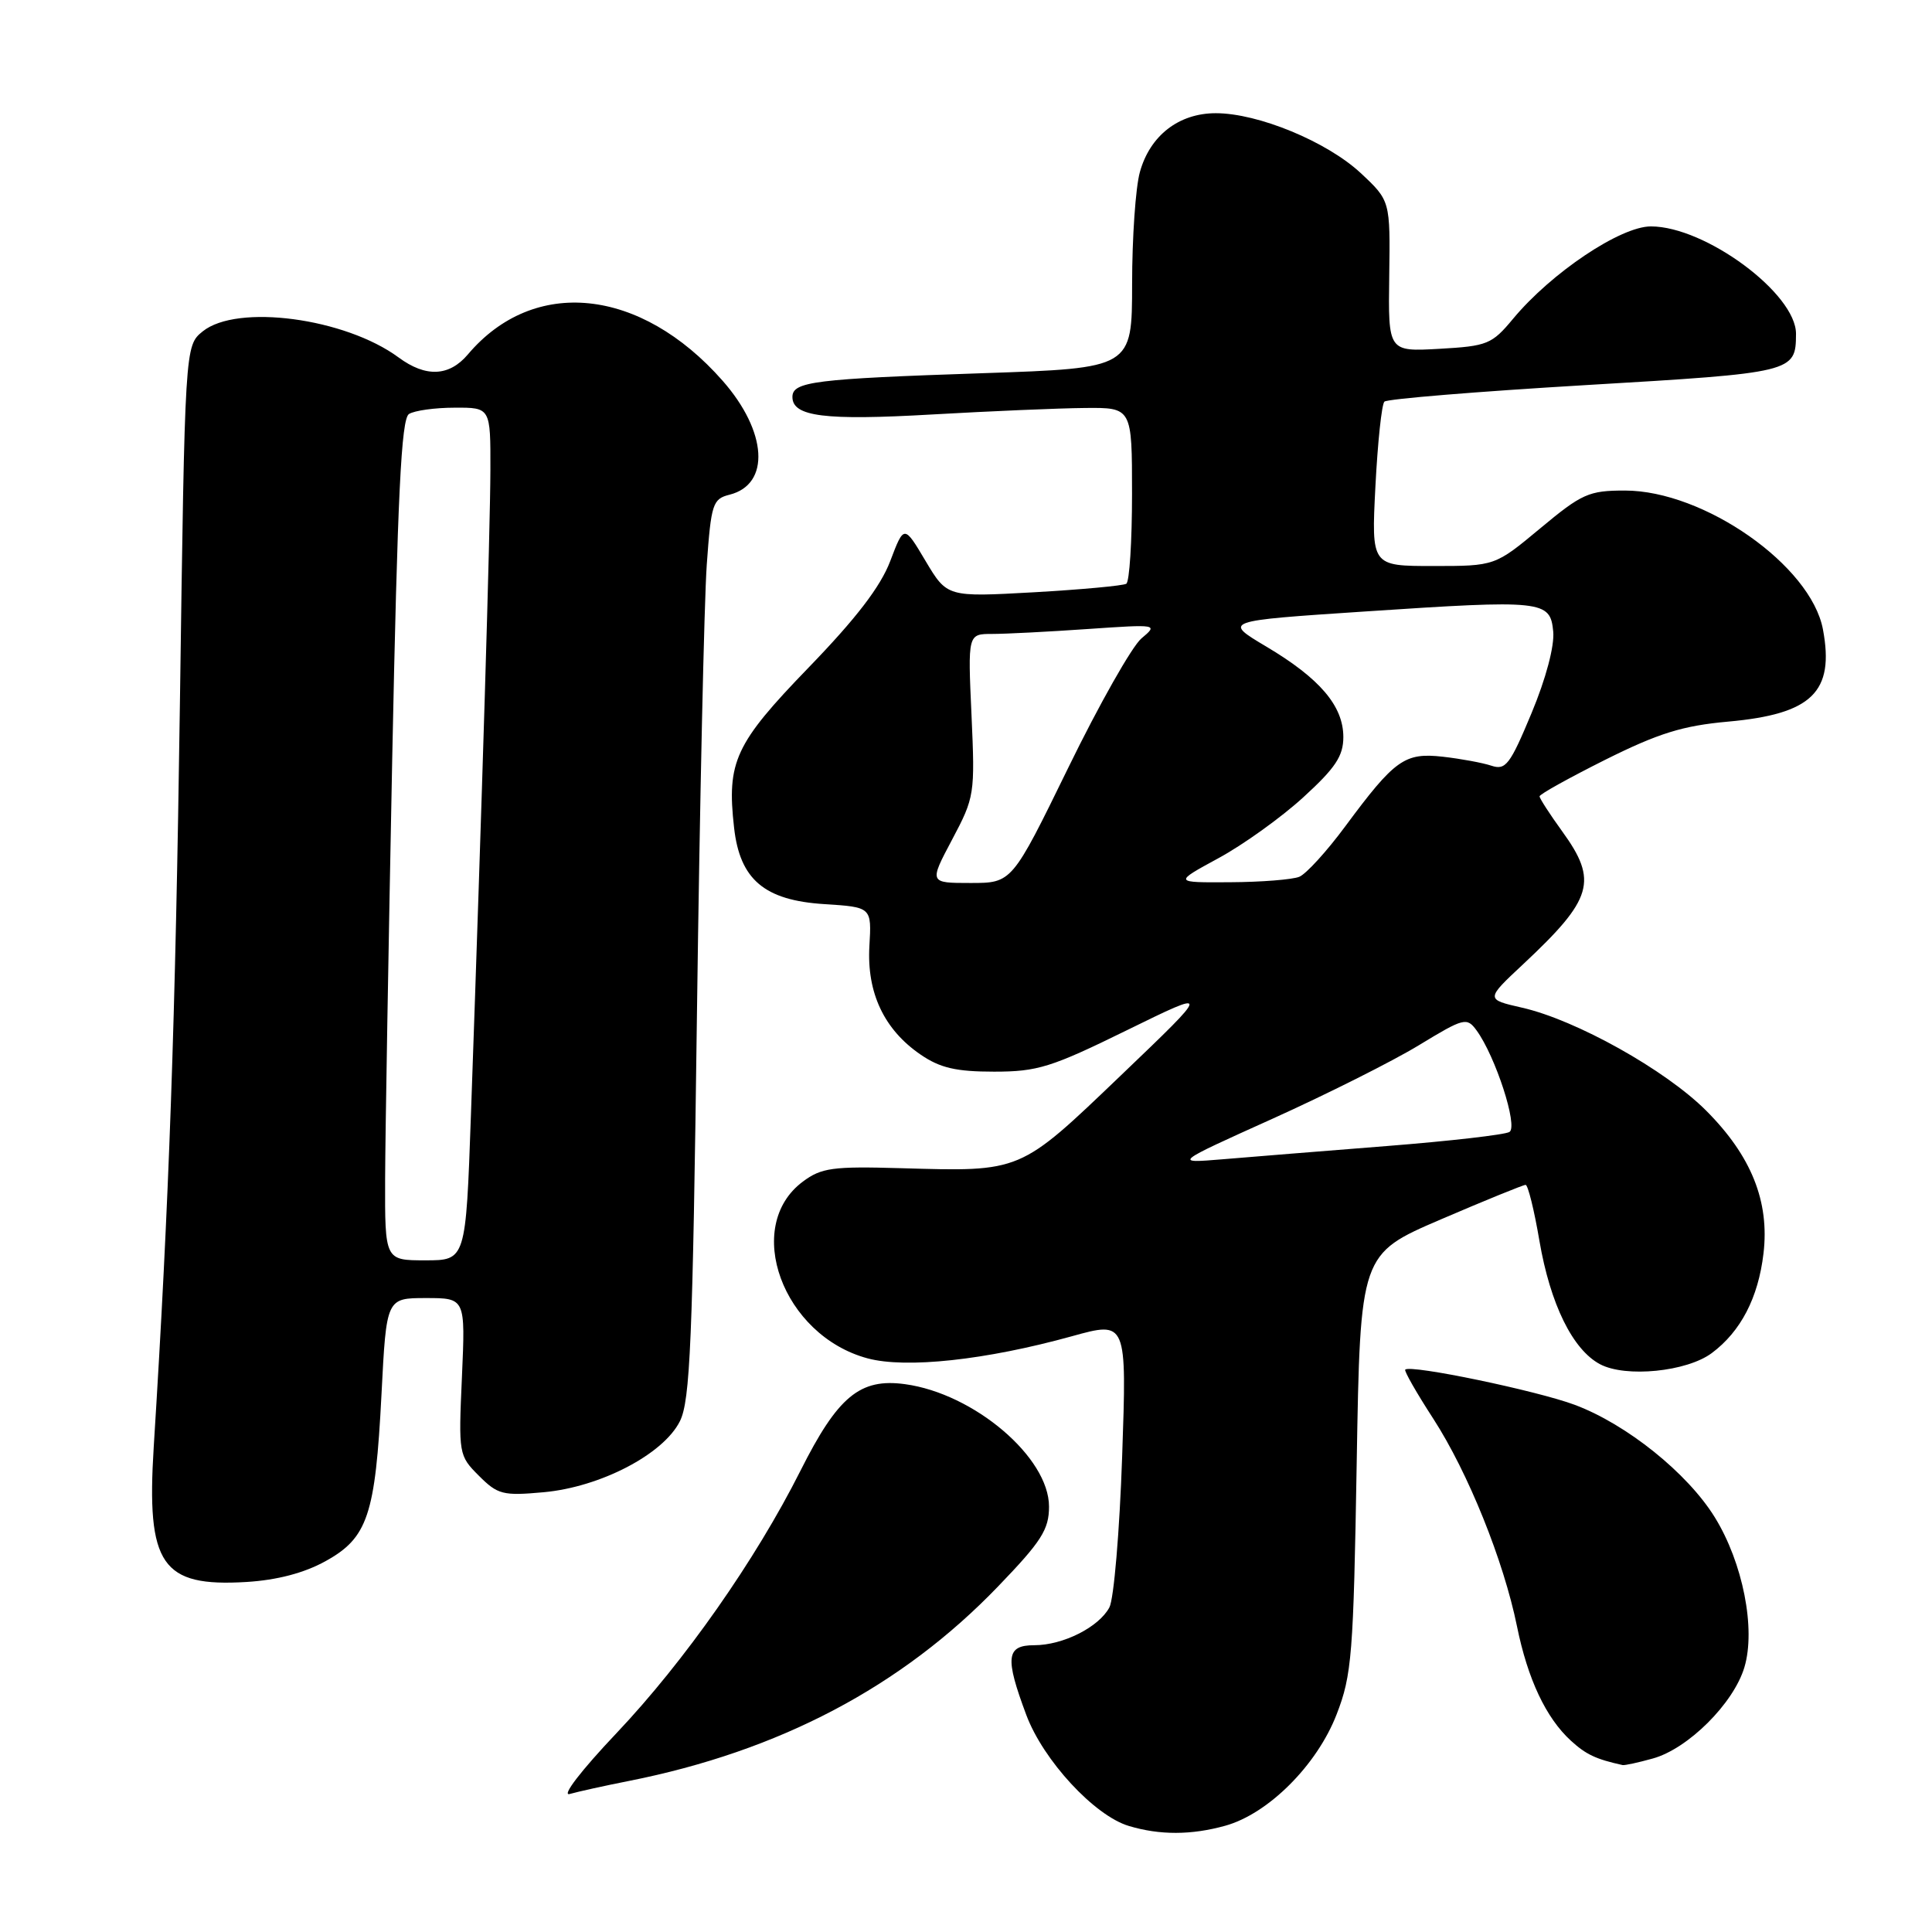 <?xml version="1.0" encoding="UTF-8" standalone="no"?>
<!DOCTYPE svg PUBLIC "-//W3C//DTD SVG 1.1//EN" "http://www.w3.org/Graphics/SVG/1.1/DTD/svg11.dtd" >
<svg xmlns="http://www.w3.org/2000/svg" xmlns:xlink="http://www.w3.org/1999/xlink" version="1.1" viewBox="0 0 256 256">
 <g >
 <path fill="currentColor"
d=" M 162.35 241.92 C 168.06 240.34 174.52 233.87 177.11 227.16 C 179.13 221.96 179.34 219.26 179.77 193.83 C 180.24 166.17 180.24 166.17 190.91 161.58 C 196.78 159.06 201.84 157.00 202.15 157.00 C 202.46 157.00 203.29 160.33 203.98 164.41 C 205.42 172.81 208.39 178.85 212.02 180.77 C 215.42 182.57 223.51 181.76 226.82 179.29 C 230.66 176.43 232.98 171.96 233.67 166.10 C 234.49 159.21 232.06 153.15 226.06 147.15 C 220.67 141.76 208.82 135.14 201.67 133.52 C 196.84 132.42 196.84 132.42 201.84 127.75 C 211.07 119.11 211.77 116.74 207.00 110.16 C 205.35 107.88 204.00 105.79 204.00 105.52 C 204.00 105.24 207.94 103.06 212.75 100.65 C 219.78 97.15 222.97 96.16 228.97 95.62 C 240.10 94.62 243.10 91.70 241.55 83.40 C 239.96 74.93 225.79 65.00 215.30 65.00 C 210.53 65.00 209.61 65.41 204.10 70.00 C 198.09 75.00 198.09 75.00 189.90 75.00 C 181.71 75.00 181.71 75.00 182.25 64.44 C 182.55 58.63 183.08 53.58 183.44 53.22 C 183.80 52.86 195.79 51.88 210.09 51.03 C 237.72 49.40 237.95 49.34 237.98 44.25 C 238.02 38.93 225.98 30.00 218.75 30.00 C 214.72 30.00 205.56 36.14 200.49 42.24 C 197.68 45.62 197.09 45.86 190.72 46.22 C 183.94 46.60 183.94 46.60 184.08 36.60 C 184.22 26.60 184.22 26.60 180.31 22.94 C 175.83 18.77 166.72 15.00 161.10 15.00 C 156.20 15.00 152.38 17.96 151.04 22.80 C 150.47 24.83 150.01 31.51 150.01 37.64 C 150.00 48.78 150.00 48.78 130.25 49.45 C 107.94 50.20 105.00 50.56 105.00 52.60 C 105.00 55.20 109.28 55.74 123.50 54.92 C 131.20 54.48 140.31 54.09 143.75 54.06 C 150.00 54.00 150.00 54.00 150.00 65.44 C 150.00 71.73 149.66 77.09 149.24 77.35 C 148.82 77.61 143.30 78.12 136.99 78.48 C 125.50 79.12 125.50 79.12 122.64 74.33 C 119.79 69.53 119.79 69.53 117.96 74.35 C 116.67 77.74 113.45 81.94 107.13 88.47 C 97.39 98.54 96.28 100.93 97.27 109.68 C 98.04 116.55 101.29 119.30 109.22 119.80 C 115.50 120.20 115.50 120.20 115.20 125.35 C 114.84 131.55 117.15 136.44 122.00 139.75 C 124.57 141.51 126.70 142.00 131.72 142.00 C 137.48 142.00 139.30 141.43 149.32 136.51 C 160.50 131.03 160.50 131.03 148.56 142.46 C 135.01 155.43 135.43 155.25 119.33 154.79 C 110.33 154.53 108.83 154.74 106.38 156.57 C 98.41 162.51 103.70 176.96 114.96 179.99 C 120.07 181.36 130.61 180.22 142.03 177.06 C 149.31 175.04 149.31 175.04 148.69 193.02 C 148.35 202.92 147.59 211.90 147.00 212.99 C 145.60 215.61 140.85 218.00 137.05 218.00 C 133.32 218.00 133.14 219.62 135.99 227.24 C 138.24 233.26 145.02 240.59 149.58 241.95 C 153.67 243.18 157.86 243.17 162.35 241.92 Z  M 83.31 235.99 C 103.28 232.03 119.47 223.50 132.25 210.21 C 138.01 204.23 139.00 202.67 139.00 199.63 C 139.00 193.10 129.06 184.65 119.92 183.41 C 113.95 182.59 111.01 185.03 106.05 194.91 C 100.11 206.71 90.72 220.11 81.69 229.65 C 76.98 234.62 74.35 238.05 75.50 237.71 C 76.60 237.40 80.11 236.62 83.31 235.99 Z  M 219.01 233.01 C 223.68 231.72 229.71 225.71 231.14 220.93 C 232.67 215.84 230.94 207.07 227.22 201.05 C 223.61 195.20 215.54 188.72 208.67 186.15 C 203.64 184.27 186.92 180.79 186.20 181.48 C 186.03 181.64 187.70 184.57 189.92 187.99 C 194.54 195.14 199.24 206.81 201.01 215.50 C 202.43 222.49 204.85 227.63 208.15 230.65 C 210.15 232.48 211.46 233.10 215.00 233.88 C 215.28 233.94 217.08 233.55 219.01 233.01 Z  M 43.12 206.87 C 48.72 203.78 49.73 200.79 50.55 184.75 C 51.20 172.00 51.20 172.00 56.44 172.00 C 61.67 172.00 61.67 172.00 61.21 182.42 C 60.75 192.69 60.78 192.87 63.46 195.55 C 65.95 198.04 66.64 198.22 72.02 197.73 C 79.54 197.05 87.90 192.70 90.09 188.32 C 91.45 185.59 91.78 177.85 92.35 134.32 C 92.72 106.37 93.31 79.60 93.65 74.82 C 94.23 66.74 94.44 66.11 96.67 65.55 C 102.11 64.18 101.68 57.19 95.75 50.45 C 84.87 38.09 70.74 36.63 62.00 46.96 C 59.52 49.89 56.42 50.03 52.81 47.36 C 45.73 42.14 31.41 40.23 26.86 43.91 C 24.50 45.82 24.50 45.82 23.84 93.16 C 23.24 135.49 22.41 159.24 20.37 191.72 C 19.39 207.37 21.40 210.30 32.66 209.62 C 36.72 209.37 40.30 208.43 43.12 206.87 Z  M 168.59 148.25 C 175.79 145.00 184.52 140.62 187.99 138.51 C 193.99 134.86 194.36 134.77 195.65 136.53 C 198.16 139.97 201.18 149.27 200.01 149.99 C 199.41 150.36 192.08 151.20 183.71 151.86 C 175.35 152.52 165.57 153.31 162.00 153.61 C 155.50 154.15 155.50 154.15 168.59 148.25 Z  M 126.16 111.25 C 129.14 105.63 129.20 105.25 128.73 94.75 C 128.24 84.00 128.24 84.00 131.47 84.00 C 133.24 84.00 138.92 83.71 144.10 83.35 C 153.42 82.71 153.48 82.72 151.24 84.60 C 150.00 85.65 145.63 93.36 141.54 101.75 C 134.09 117.00 134.09 117.00 128.60 117.00 C 123.11 117.00 123.11 117.00 126.16 111.25 Z  M 161.44 113.72 C 164.71 111.95 169.77 108.32 172.69 105.65 C 176.96 101.75 178.00 100.18 178.00 97.65 C 177.99 93.53 174.87 89.88 167.78 85.67 C 162.07 82.27 162.07 82.27 180.78 81.03 C 204.53 79.45 205.41 79.55 205.81 83.68 C 205.99 85.59 204.85 89.91 202.93 94.51 C 200.09 101.33 199.51 102.09 197.62 101.46 C 196.45 101.07 193.56 100.54 191.19 100.27 C 186.12 99.70 184.82 100.63 178.25 109.50 C 175.81 112.80 173.07 115.81 172.16 116.18 C 171.25 116.55 167.12 116.88 163.00 116.90 C 155.50 116.95 155.50 116.95 161.44 113.72 Z  M 51.03 156.25 C 51.05 150.34 51.48 125.29 51.97 100.60 C 52.68 65.46 53.17 55.51 54.19 54.86 C 54.91 54.40 57.64 54.02 60.25 54.02 C 65.00 54.00 65.00 54.00 64.98 62.25 C 64.96 70.10 63.88 105.91 62.40 147.75 C 61.72 167.00 61.72 167.00 56.36 167.00 C 51.00 167.00 51.00 167.00 51.03 156.25 Z "/>
</g>
</svg>
